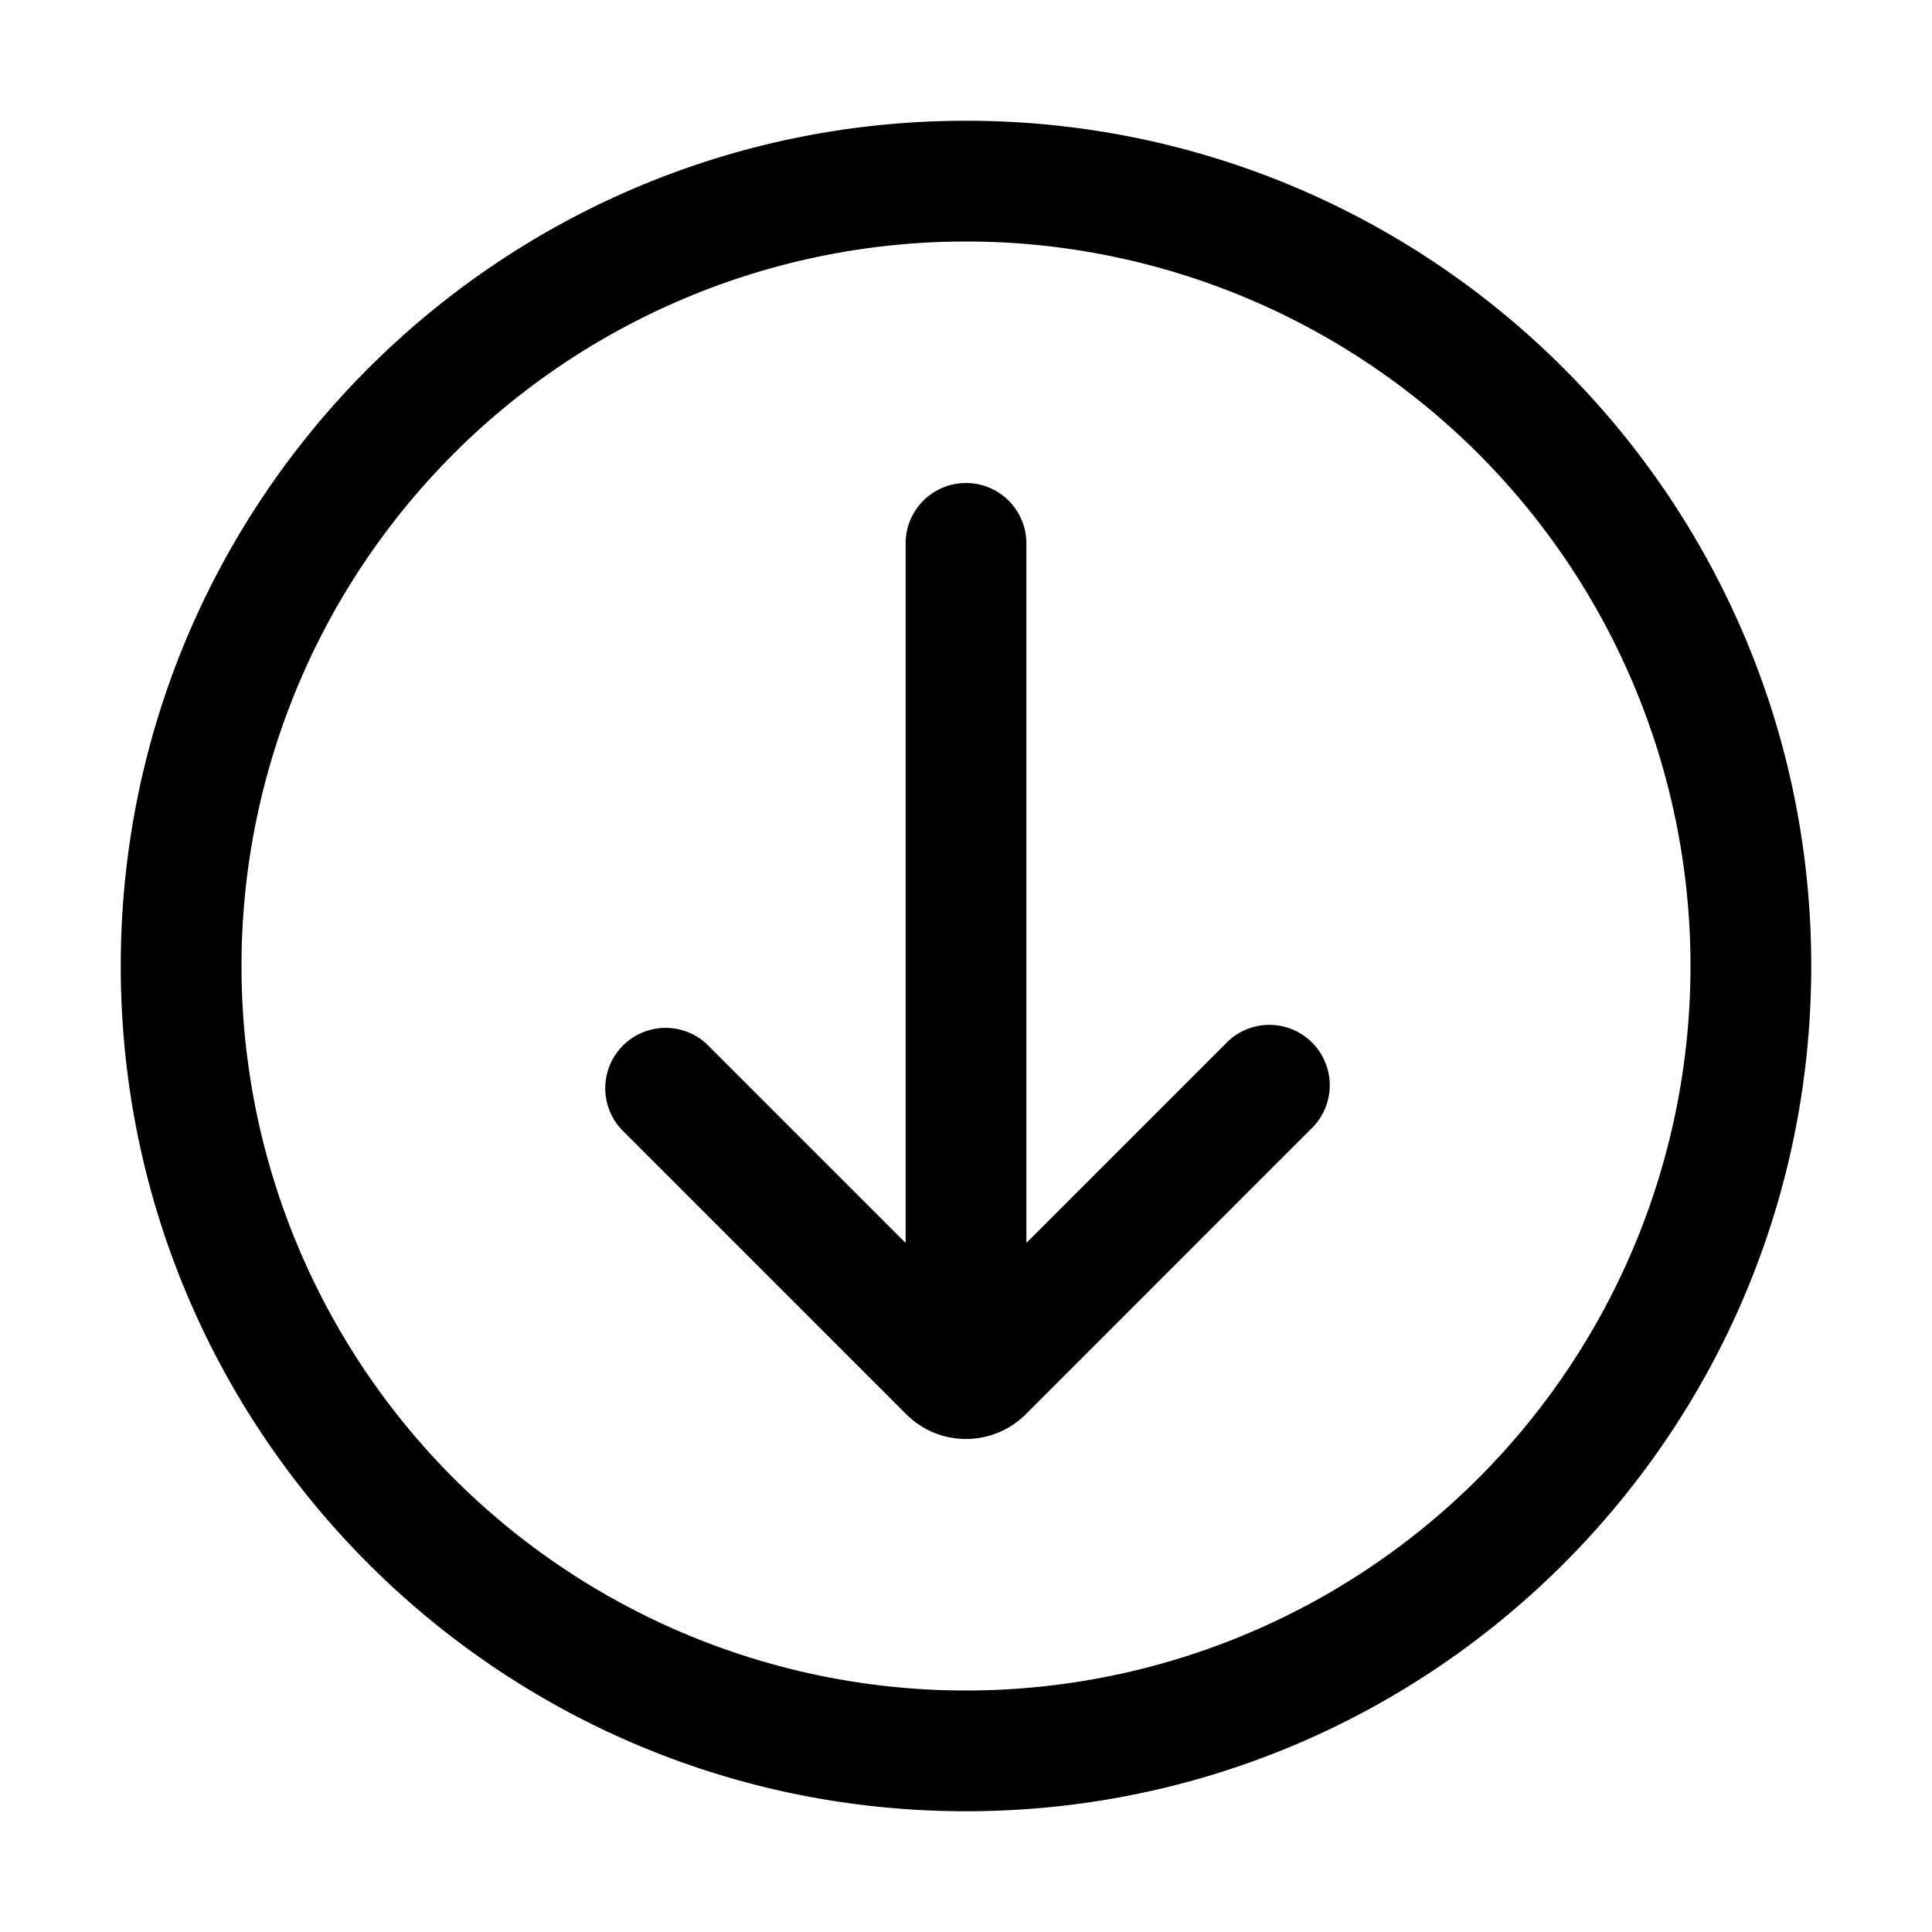 <svg xmlns="http://www.w3.org/2000/svg" width="24" height="24" viewBox="0 0 24 24">
  <g class="ic-arrow-down-circle">
    <path fill-rule="evenodd" d="M12 21a9 9 0 1 0 0-18 9 9 0 0 0 0 18Zm0 1.5c5.799 0 10.5-4.701 10.5-10.5S17.799 1.5 12 1.5 1.5 6.201 1.5 12 6.201 22.5 12 22.5Zm-.75-7.06-2.47-2.47a.75.75 0 0 0-1.06 1.06l3.538 3.538c.41.41 1.074.41 1.485 0l3.537-3.538a.75.75 0 1 0-1.06-1.06l-2.47 2.47V6.75a.75.75 0 0 0-1.5 0v8.69Z" class="Icon"/>
  </g>
</svg>
